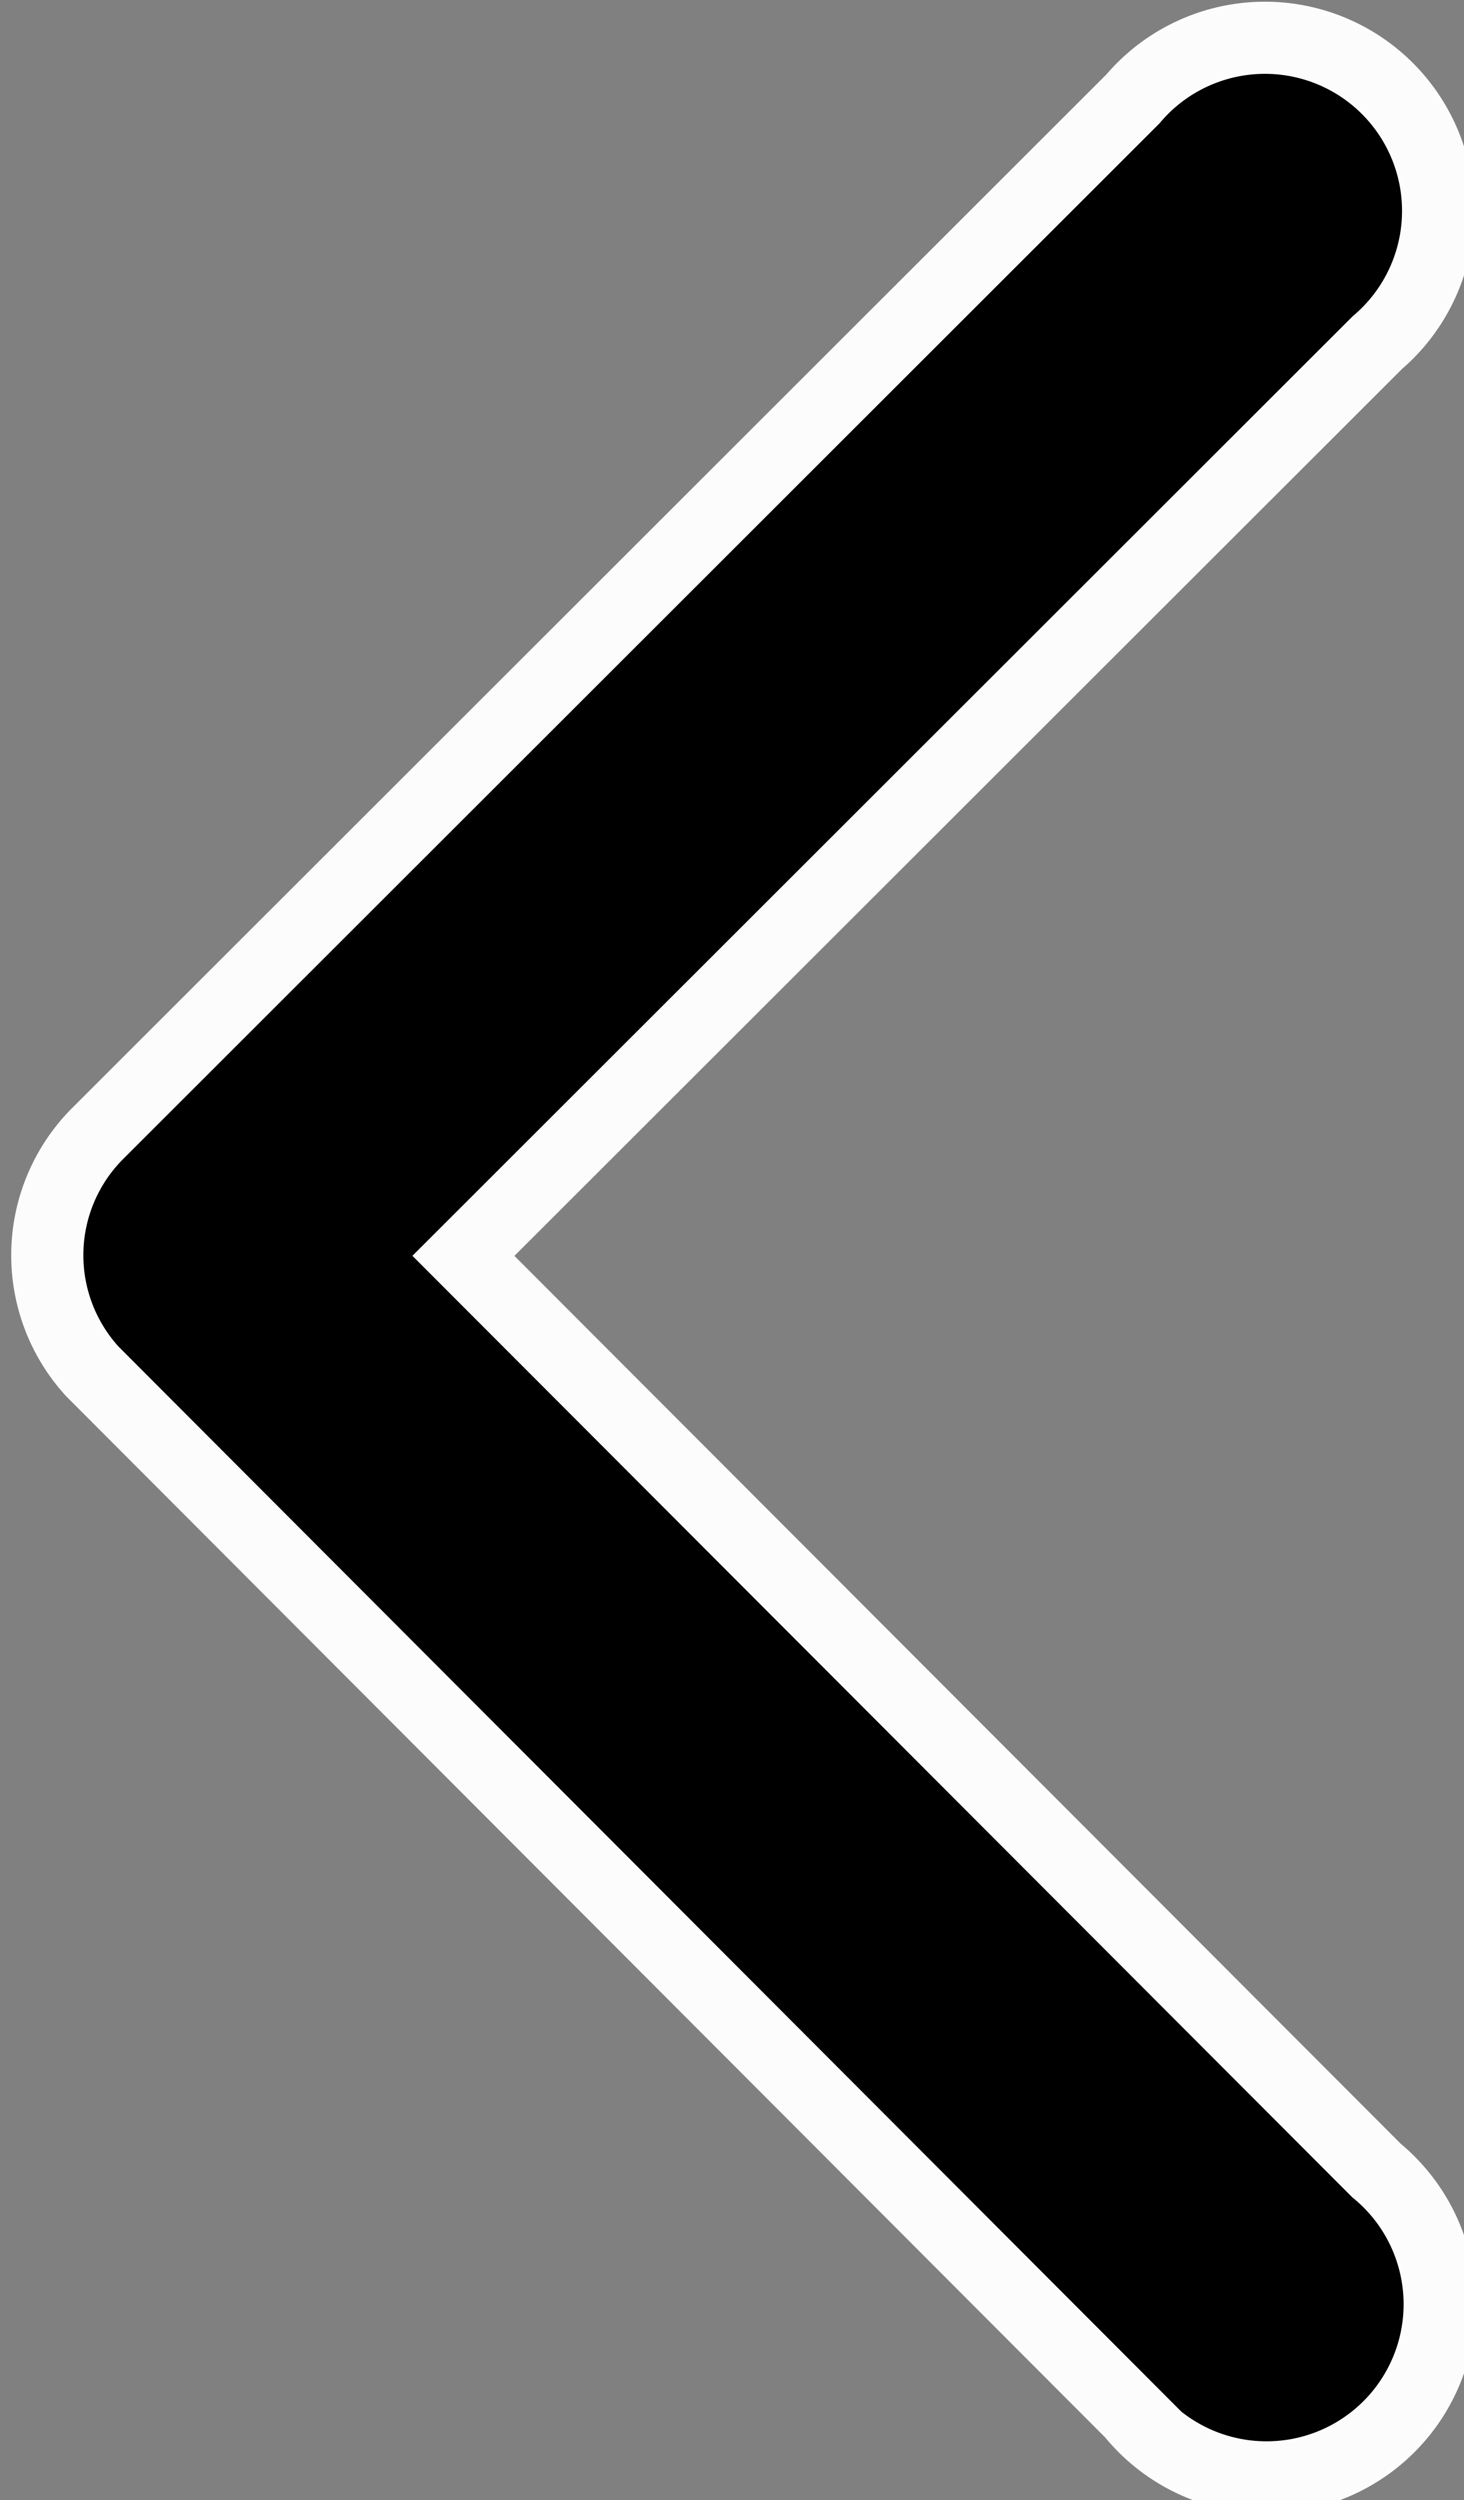 <svg xmlns="http://www.w3.org/2000/svg" width="10.147" height="17.327" viewBox="0 0 10.147 17.327"><rect x="0" y="0" width="10.147" height="17.327" fill="#808080" stroke="none"/><defs><style>.a{stroke:#fcfcfc;stroke-width:0.5px;}</style></defs><path class="a" d="M14.136,14.561l6.334-6.329a1.2,1.2,0,1,0-1.694-1.689L11.6,13.714a1.194,1.194,0,0,0-.035,1.649l7.206,7.221A1.2,1.2,0,1,0,20.464,20.9Z" transform="translate(-10.924 -5.857)"/></svg>